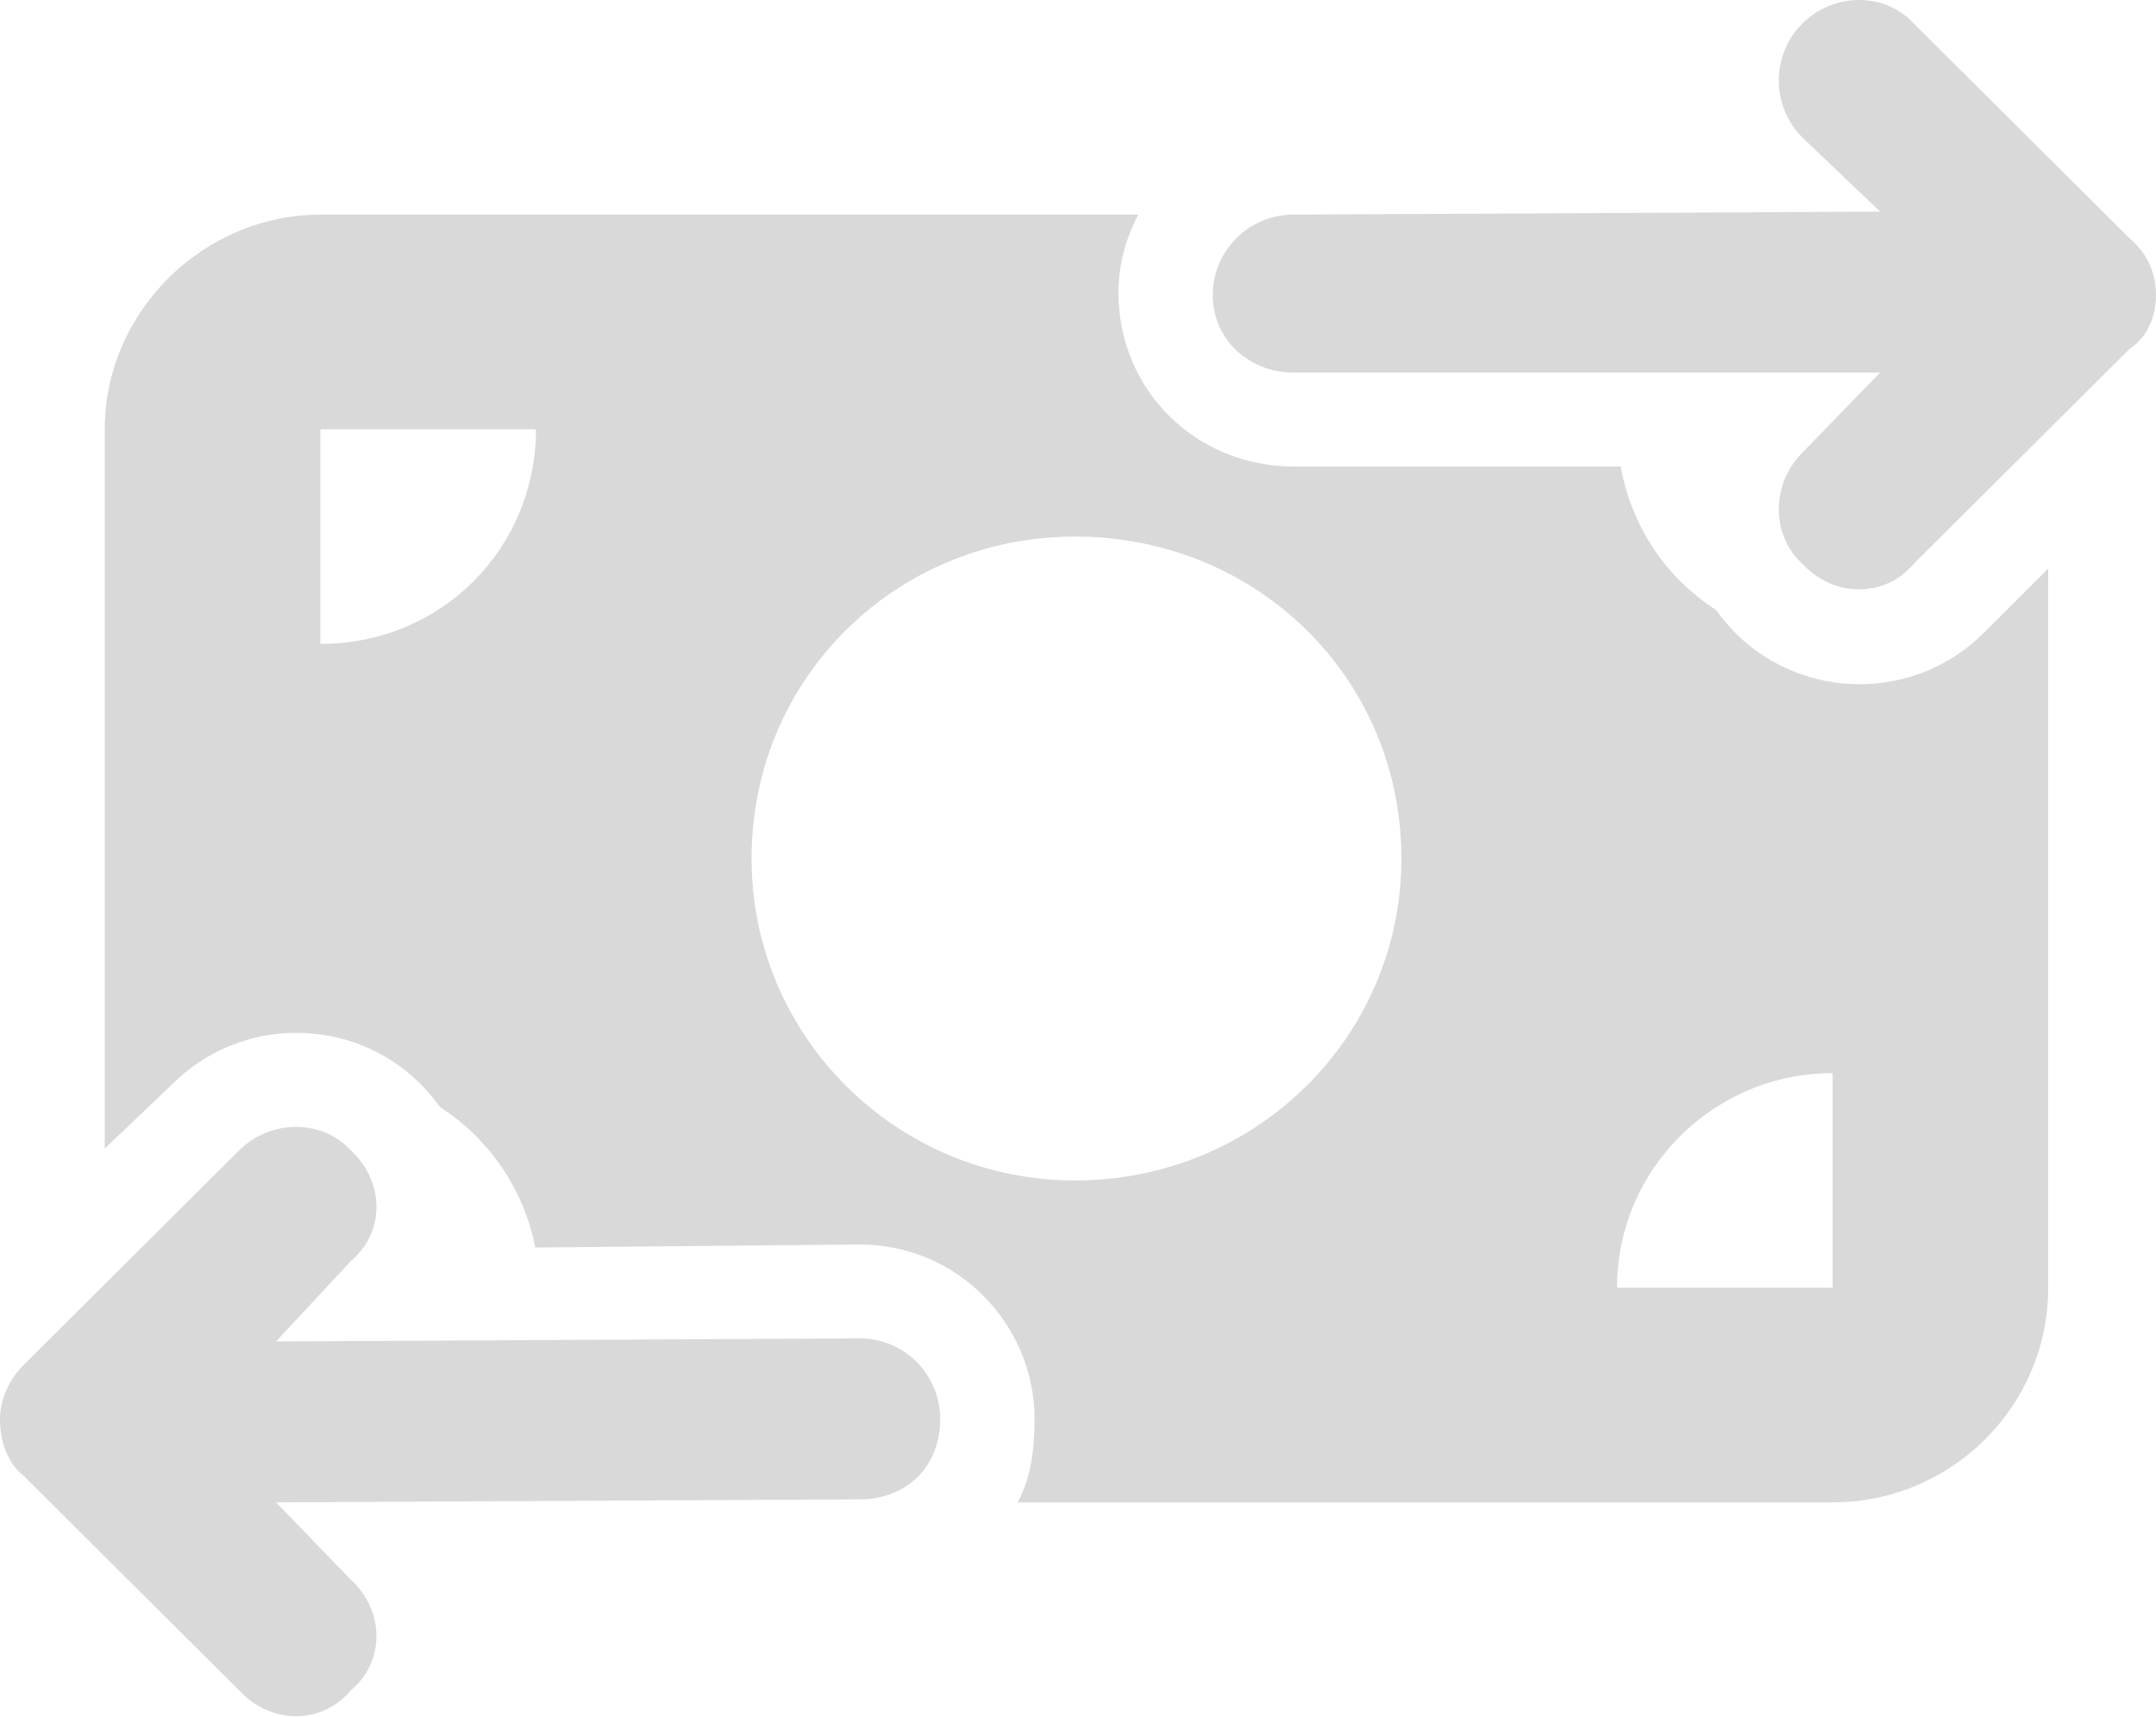 <svg width="167" height="133" viewBox="0 0 167 133" fill="none" xmlns="http://www.w3.org/2000/svg">
<g clip-path="url(#clip0_232_2163)">
<path d="M139.602 1.826C142.054 -0.609 146.021 -0.609 148.239 1.826L164.939 18.448C166.348 19.617 167 21.205 167 22.857C167 24.512 166.348 26.106 164.939 27.042L148.239 43.667C146.021 46.316 142.054 46.316 139.602 43.667C137.175 41.459 137.175 37.51 139.602 35.068L145.629 28.86H100.2C96.73 28.86 93.938 26.288 93.938 22.857C93.938 19.415 96.73 16.622 100.2 16.622L145.629 16.391L139.602 10.643C137.175 8.209 137.175 4.26 139.602 1.826ZM27.164 97.698L21.381 103.906L66.565 103.672C70.27 103.672 72.828 106.686 72.828 109.907C72.828 113.57 70.27 116.141 66.565 116.141L21.384 116.375L27.164 122.35C29.825 124.791 29.825 128.74 27.164 130.948C24.946 133.597 20.979 133.597 18.534 130.948L1.834 114.323C0.66 113.388 -0 111.803 7.73542e-08 109.907C7.73542e-08 108.478 0.66 106.894 1.834 105.725L18.534 89.1C20.979 86.684 24.946 86.684 27.164 89.1C29.825 91.541 29.825 95.49 27.164 97.698ZM24.815 16.625H88.171C87.179 18.49 86.631 20.61 86.631 22.626C86.631 30.315 92.711 36.133 100.2 36.133H125.537C126.398 40.913 129.138 44.809 132.922 47.251C133.365 47.875 133.887 48.472 134.435 49.044C139.732 54.317 148.343 54.317 153.64 49.044L158.65 44.03V99.75C158.65 108.92 151.161 116.375 141.95 116.375H78.829C79.821 114.505 80.134 112.401 80.134 109.907C80.134 102.685 74.289 96.399 66.565 96.399L41.463 96.633C40.576 92.087 37.862 88.19 34.078 85.749C33.635 85.125 33.113 84.528 32.565 83.956C27.268 78.683 18.668 78.683 13.368 83.956L8.115 88.97V33.25C8.115 24.067 15.826 16.625 24.815 16.625ZM24.815 49.875C34.261 49.875 41.515 42.42 41.515 33.25H24.815V49.875ZM141.95 99.75V83.125C132.739 83.125 125.25 90.58 125.25 99.75H141.95ZM83.265 91.438C97.33 91.438 108.55 80.267 108.55 66.5C108.55 52.499 97.33 41.562 83.265 41.562C69.436 41.562 58.215 52.499 58.215 66.5C58.215 80.267 69.436 91.438 83.265 91.438Z" fill="#D9D9D9"/>
</g>
<defs>
<clipPath id="clip0_232_2163">
<rect width="167" height="133" fill="white"/>
</clipPath>
</defs>
</svg>
